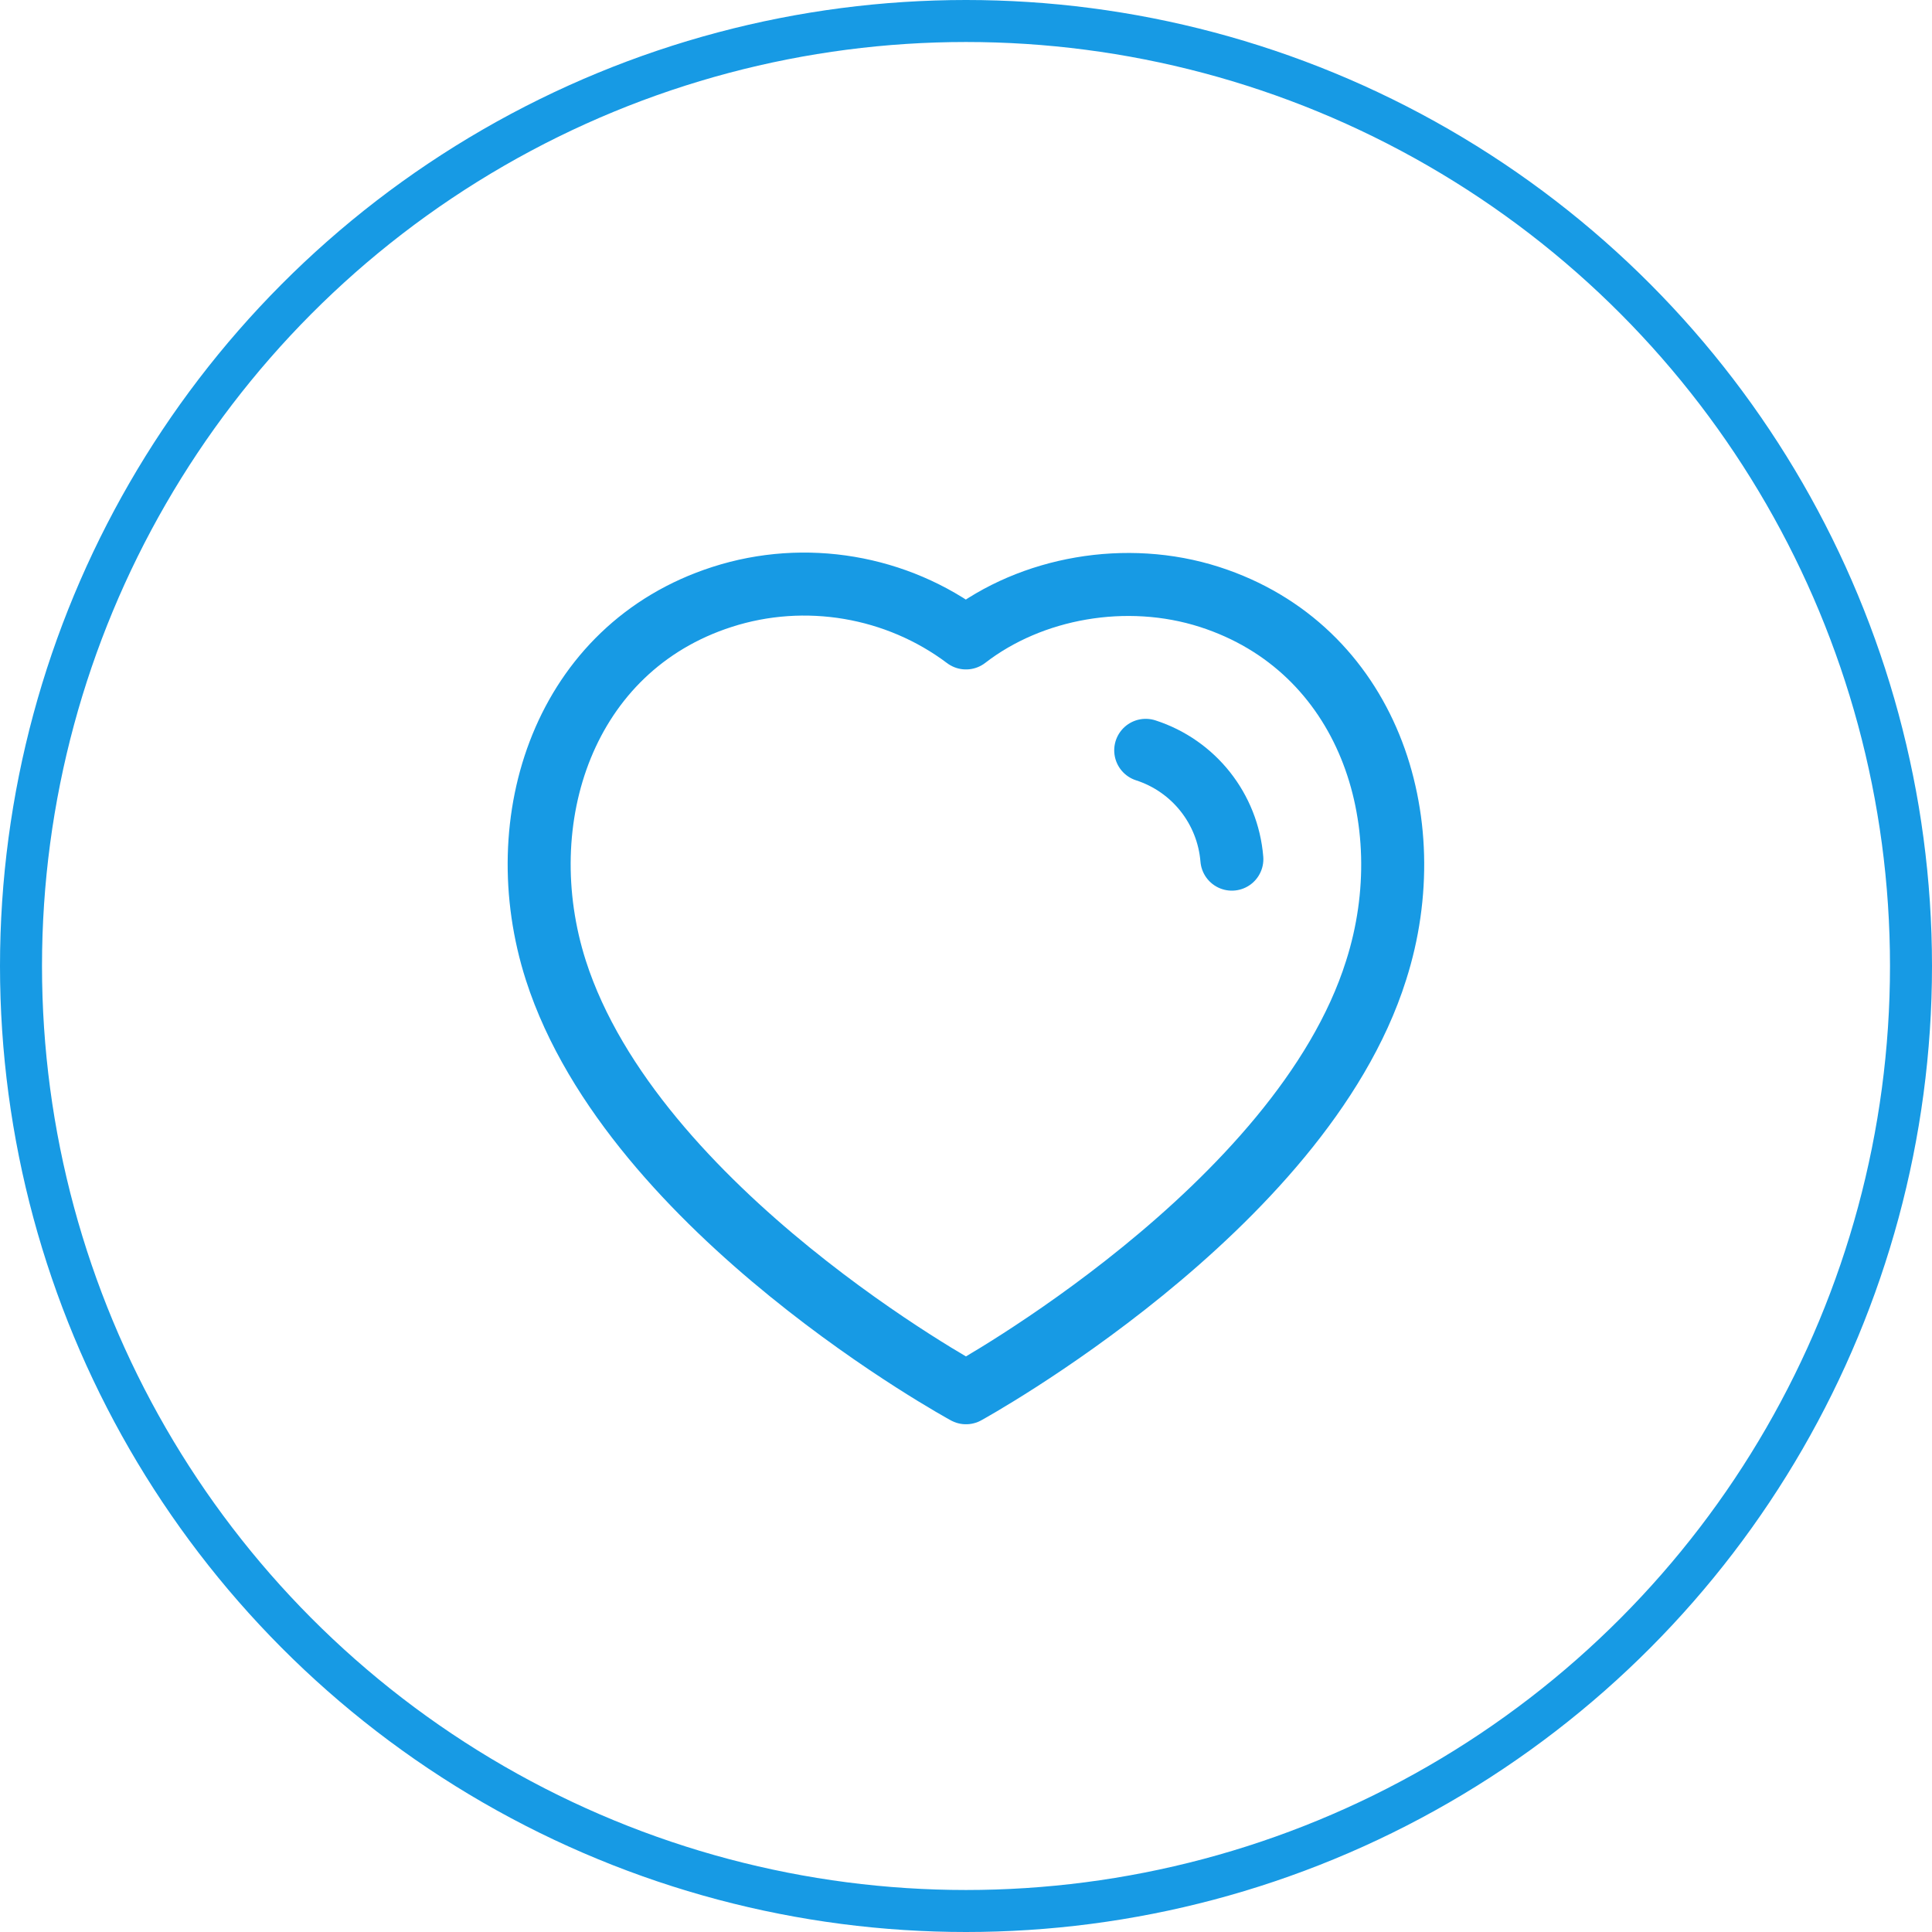 <svg width="46" height="46" viewBox="0 0 46 46" fill="none" xmlns="http://www.w3.org/2000/svg">
<g id="Group 1261153106">
<g id="Group 1261153101">
<circle id="Ellipse 964" cx="23" cy="23" r="22.5" stroke="#179AE4"/>
</g>
<g id="Heart">
<path id="Stroke 1" fill-rule="evenodd" clip-rule="evenodd" d="M13.235 23.105C12.087 19.521 13.429 15.425 17.191 14.213C19.17 13.574 21.355 13.951 23 15.189C24.556 13.985 26.821 13.579 28.798 14.213C32.56 15.425 33.91 19.521 32.764 23.105C30.977 28.785 23 33.161 23 33.161C23 33.161 15.081 28.852 13.235 23.105Z" stroke="#179AE4" stroke-width="1.5" stroke-linecap="round" stroke-linejoin="round"/>
<path id="Stroke 3" d="M27.279 17.865C28.424 18.235 29.232 19.256 29.33 20.456" stroke="#179AE4" stroke-width="1.5" stroke-linecap="round" stroke-linejoin="round"/>
</g>
</g>
</svg>